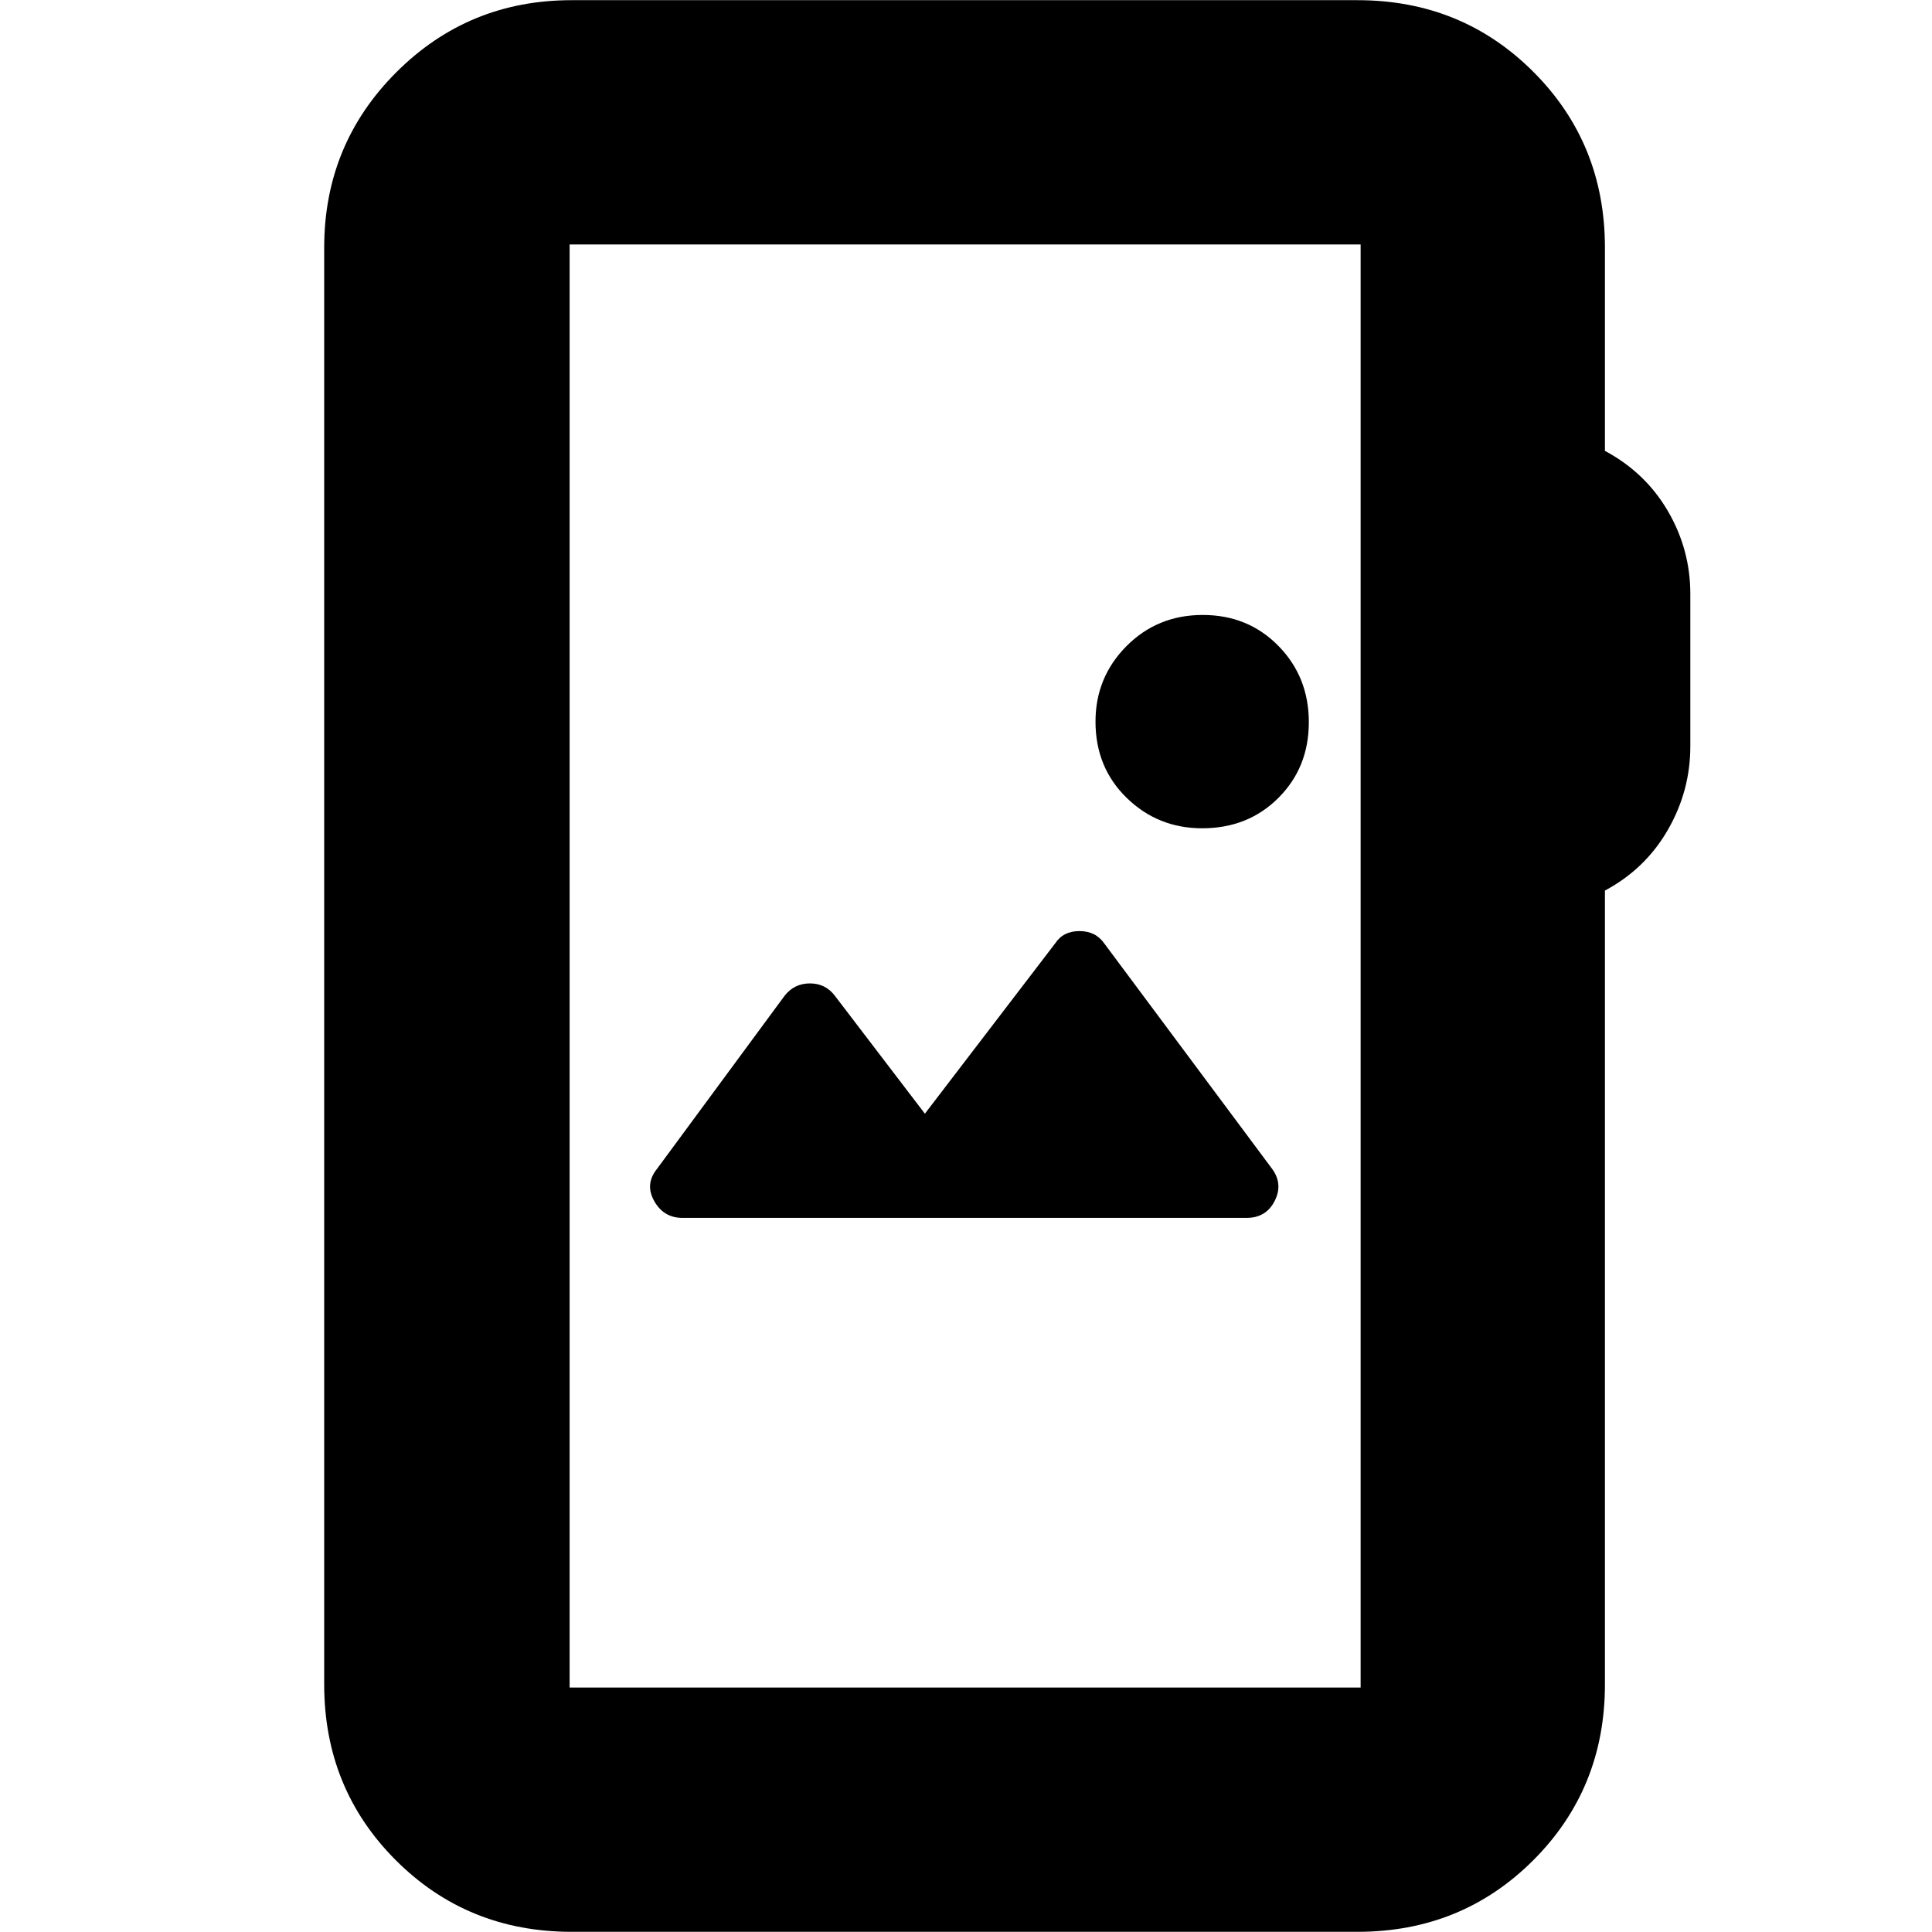 <svg xmlns="http://www.w3.org/2000/svg" height="24" viewBox="0 -960 960 960" width="24"><path d="M284.04-.09q-51.78 0-87.37-35.58-35.58-35.59-35.58-87.37v-713.92q0-51.3 35.83-87.12 35.82-35.83 87.12-35.83h390.48q51.78 0 87.37 35.58 35.59 35.59 35.59 87.37v101q20.06 10.73 31.24 29.84 11.19 19.12 11.19 41.25v75.74q0 22.13-11.19 41.53-11.18 19.4-31.24 30.12v394.44q0 51.78-35.59 87.37Q726.3-.09 674.52-.09H284.04Zm-1-121.39h393.05v-717.04H283.04v717.04Zm336.35-233.35q9.7 0 13.98-8.41 4.28-8.41-1.28-15.98l-83.39-112q-4.28-6.13-12.34-6.13-8.06 0-12.06 6.13l-64.73 84.61-44.74-58.61q-4.65-6.13-12.4-6.13t-12.56 6.13l-63.39 86q-6.13 7.57-1.43 15.98 4.71 8.41 14.12 8.41h280.22Zm-22.04-193.6q22.79 0 37.89-15.11 15.11-15.1 15.11-37.61 0-22.51-15.11-37.9-15.1-15.38-37.61-15.38-22.51 0-37.9 15.5-15.38 15.5-15.38 37.5 0 22.79 15.5 37.89 15.5 15.11 37.5 15.11ZM283.04-121.48v-717.04 717.04Z"/></svg>
